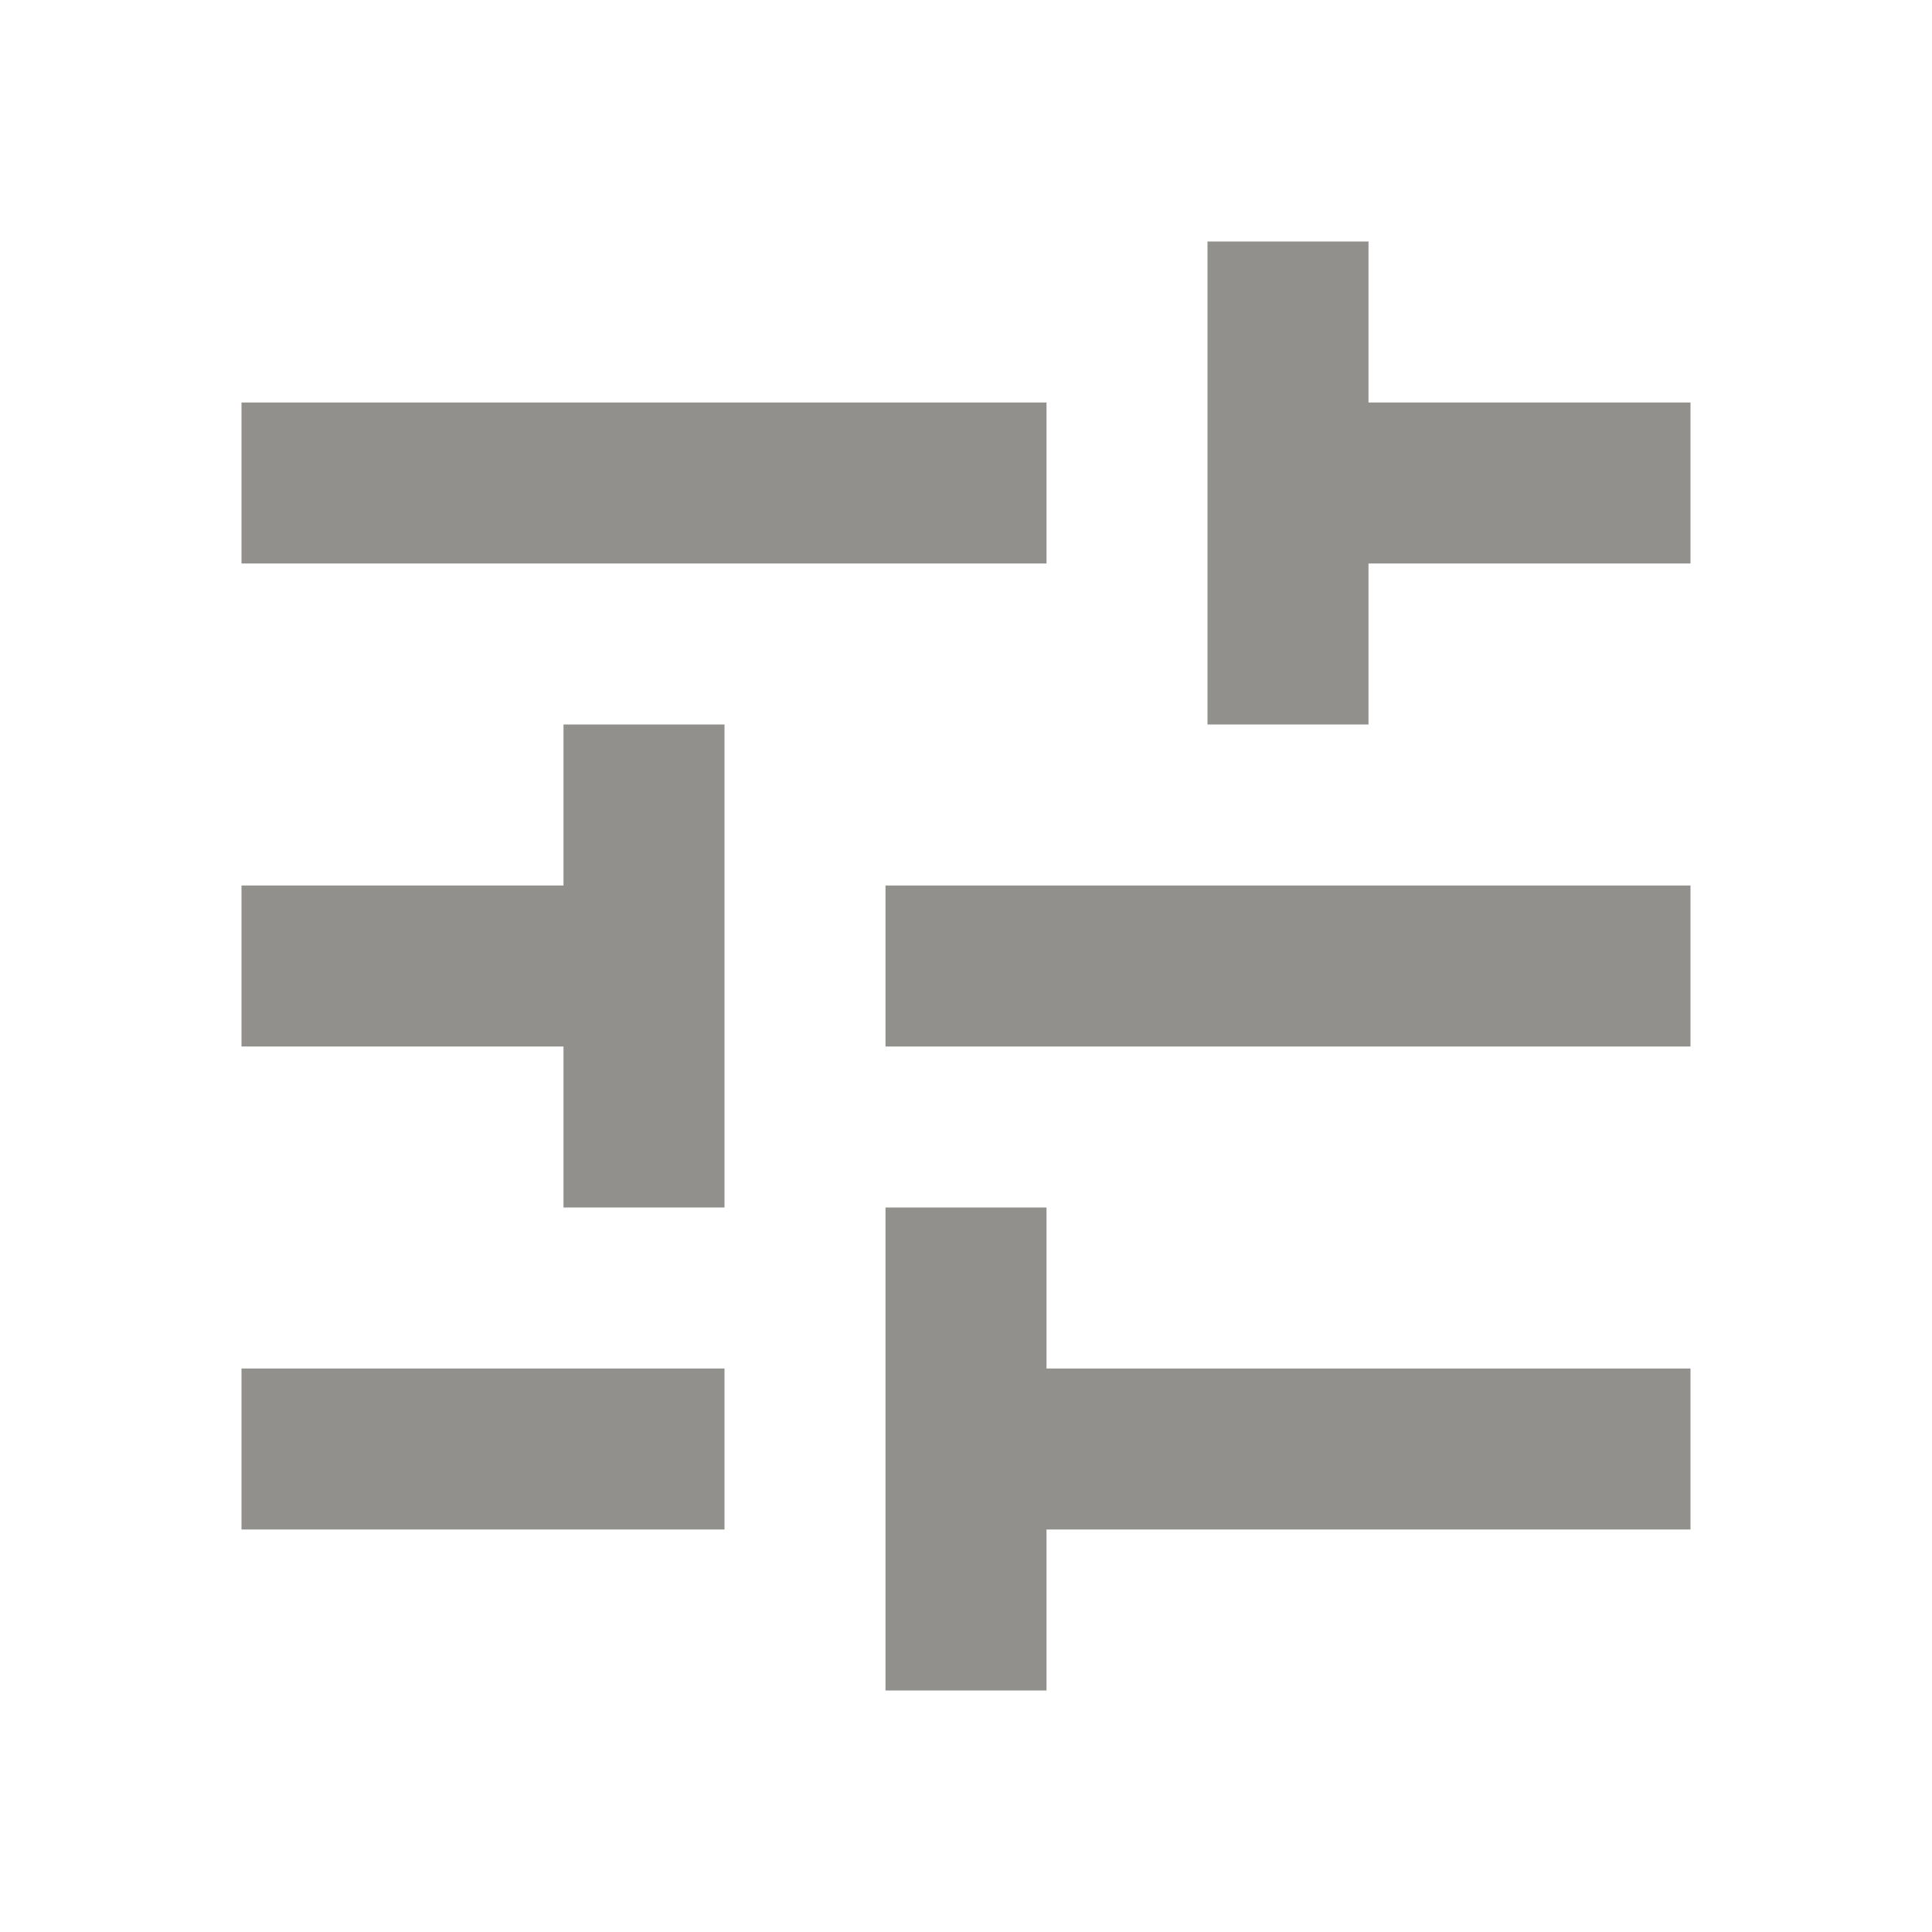 <!-- Generated by IcoMoon.io -->
<svg version="1.1" xmlns="http://www.w3.org/2000/svg" width="280" height="280" viewBox="0 0 280 280">
<title>mt-tune</title>
<path fill="#91908d" d="M35 198.333v23.333h70v-23.333h-70zM35 58.333v23.333h116.667v-23.333h-116.667zM151.667 245v-23.333h93.333v-23.333h-93.333v-23.333h-23.333v70h23.333zM81.667 105v23.333h-46.667v23.333h46.667v23.333h23.333v-70h-23.333zM245 151.667v-23.333h-116.667v23.333h116.667zM175 105h23.333v-23.333h46.667v-23.333h-46.667v-23.333h-23.333v70z"></path>
</svg>
